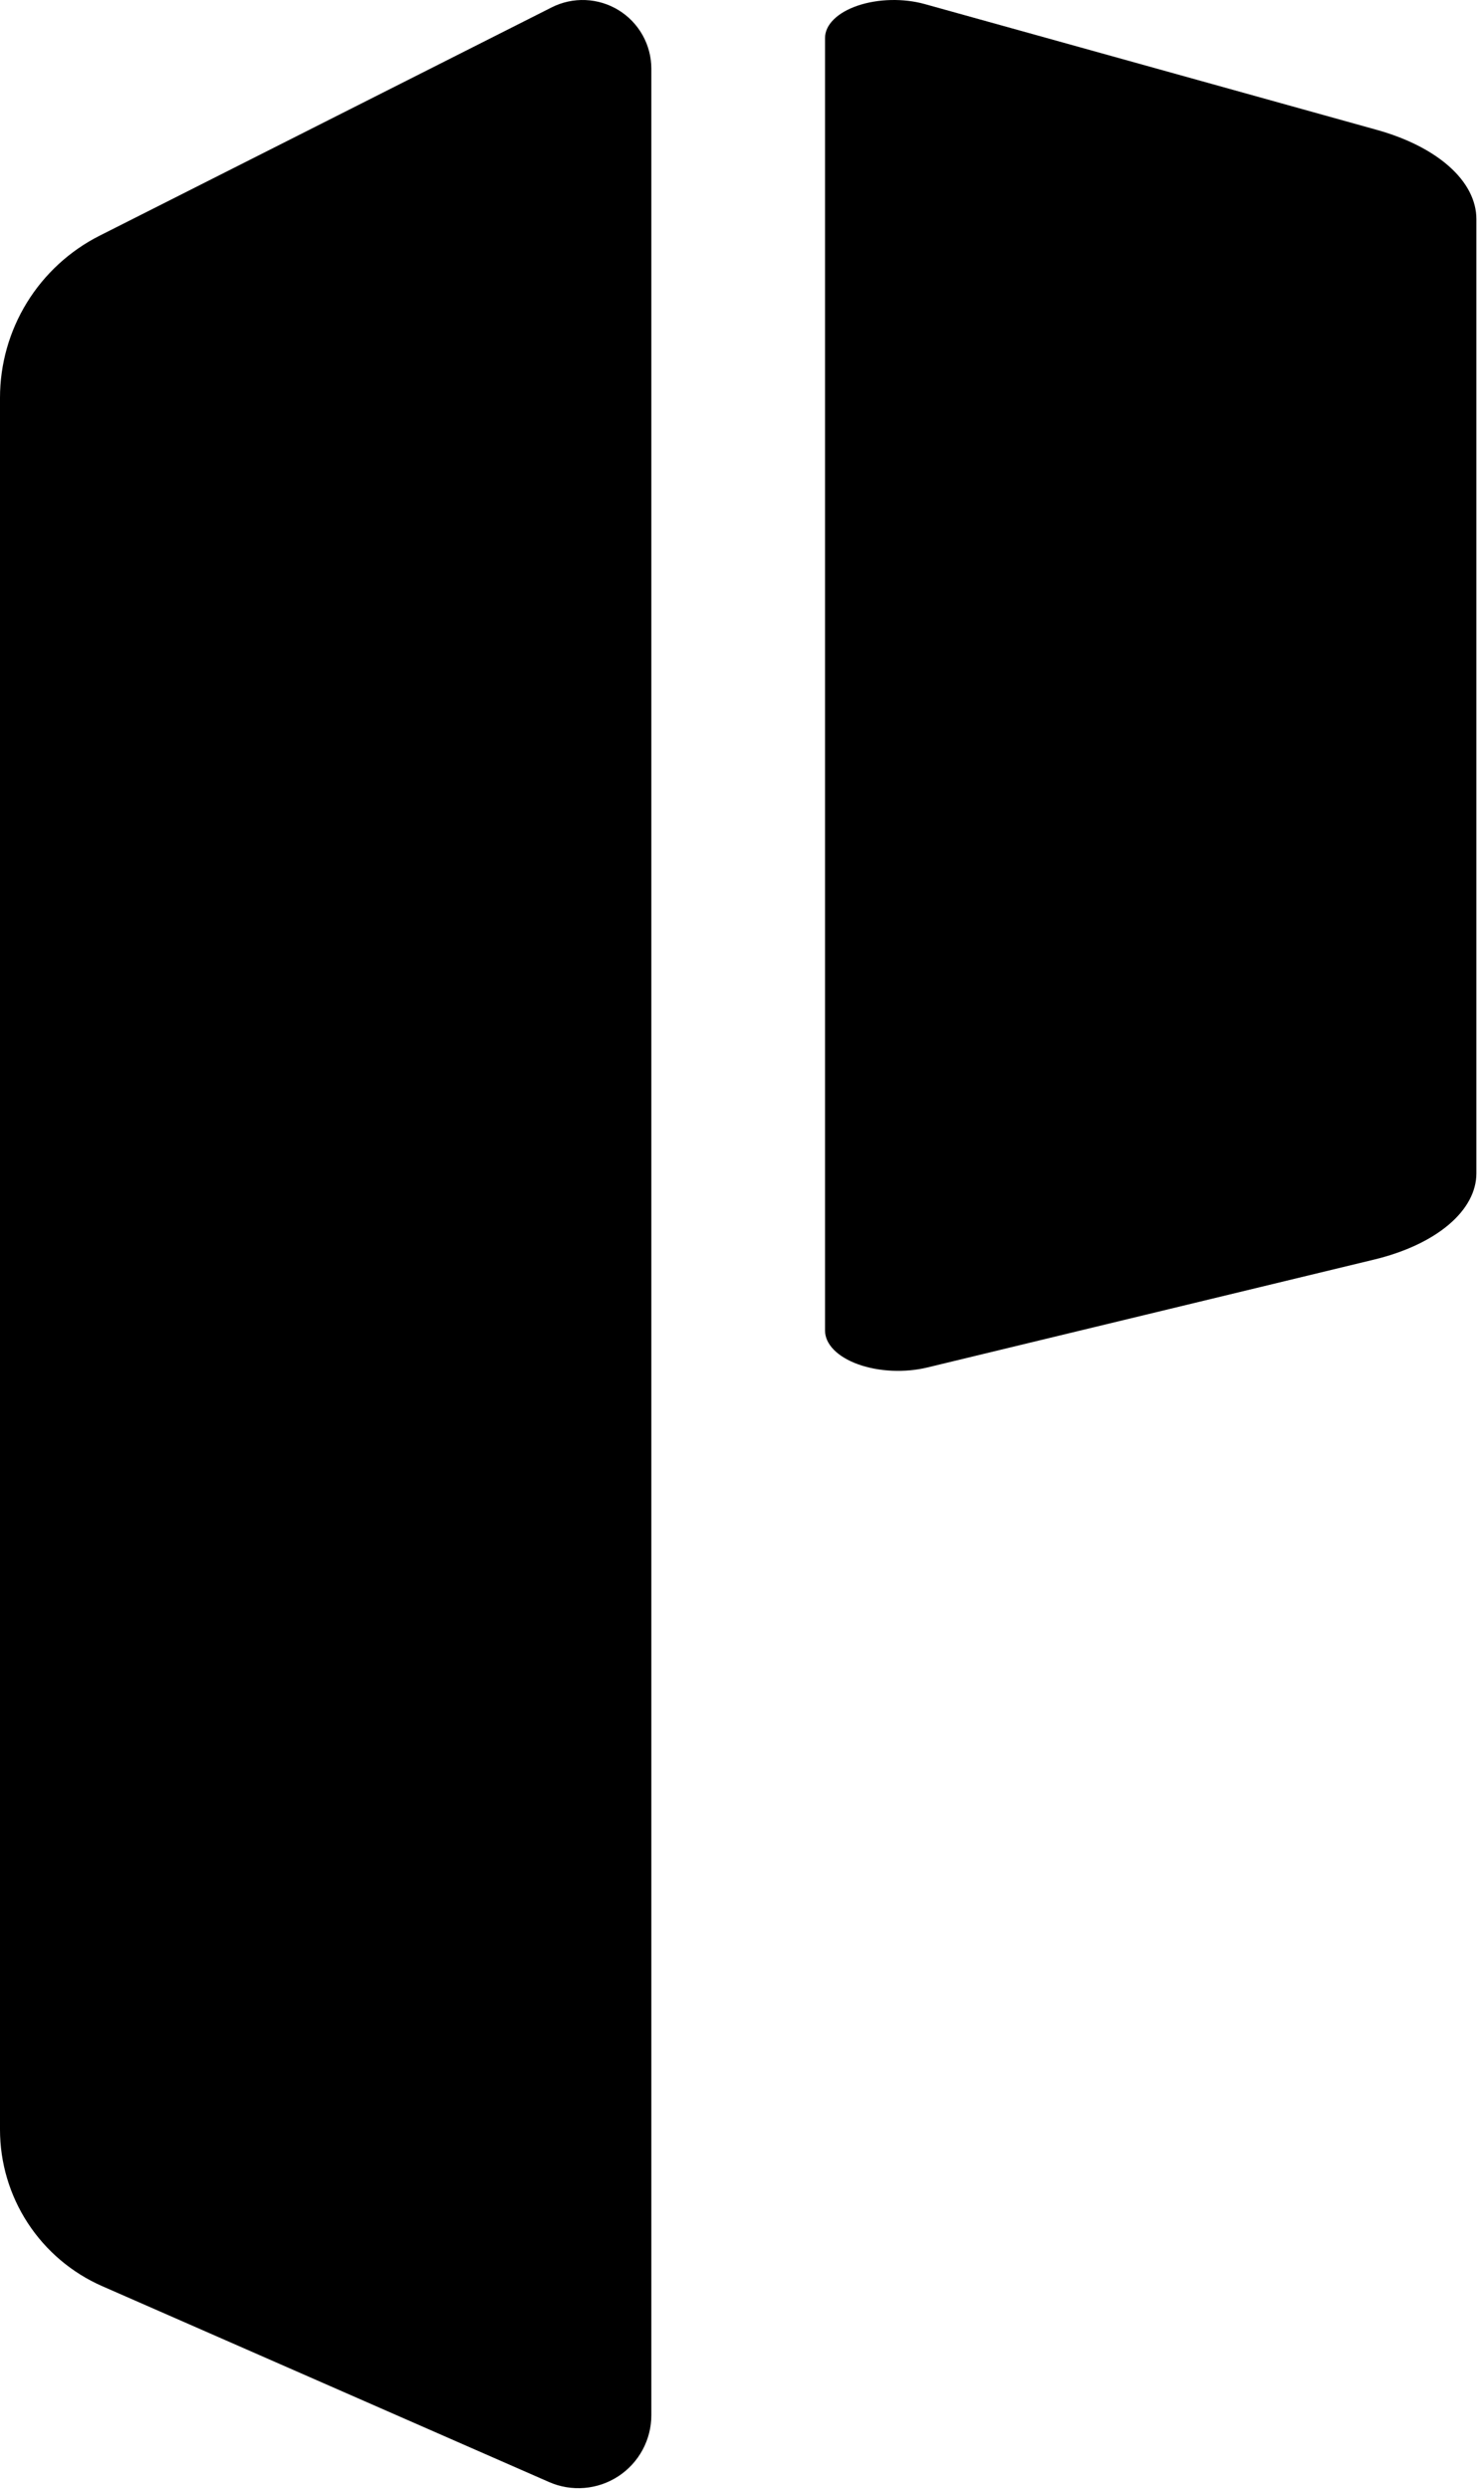 <svg width="167" height="280" viewBox="0 0 167 280" fill="none" xmlns="http://www.w3.org/2000/svg">
<path d="M11.217 26.504L62.081 0.83C63.26 0.235 64.572 -0.049 65.891 0.007C67.211 0.062 68.494 0.455 69.619 1.147C70.744 1.839 71.672 2.808 72.317 3.961C72.961 5.114 73.299 6.412 73.299 7.733V271.609C73.299 272.974 72.959 274.317 72.309 275.517C71.66 276.718 70.722 277.737 69.579 278.484C68.437 279.231 67.126 279.681 65.766 279.794C64.406 279.907 63.039 279.68 61.789 279.132L11.509 257.105C8.088 255.606 5.177 253.142 3.133 250.015C1.089 246.888 7.50029e-07 243.233 0 239.497V44.731C-2.16704e-07 40.953 1.049 37.248 3.029 34.03C5.01 30.812 7.844 28.206 11.217 26.504V26.504Z" fill="black"/>
<path d="M154.927 14.602L104.063 0.457C102.884 0.129 101.572 -0.027 100.253 0.004C98.933 0.034 97.65 0.251 96.525 0.632C95.4 1.013 94.472 1.547 93.828 2.182C93.183 2.817 92.845 3.533 92.845 4.26V149.642C92.845 150.394 93.185 151.134 93.835 151.795C94.484 152.457 95.422 153.018 96.565 153.43C97.707 153.841 99.018 154.089 100.378 154.152C101.738 154.214 103.105 154.089 104.355 153.787L154.635 141.651C158.057 140.825 160.967 139.468 163.011 137.745C165.056 136.022 166.144 134.008 166.144 131.95V24.645C166.144 22.563 165.096 20.522 163.115 18.749C161.135 16.976 158.3 15.54 154.927 14.602V14.602Z" fill="black"/>
</svg>
